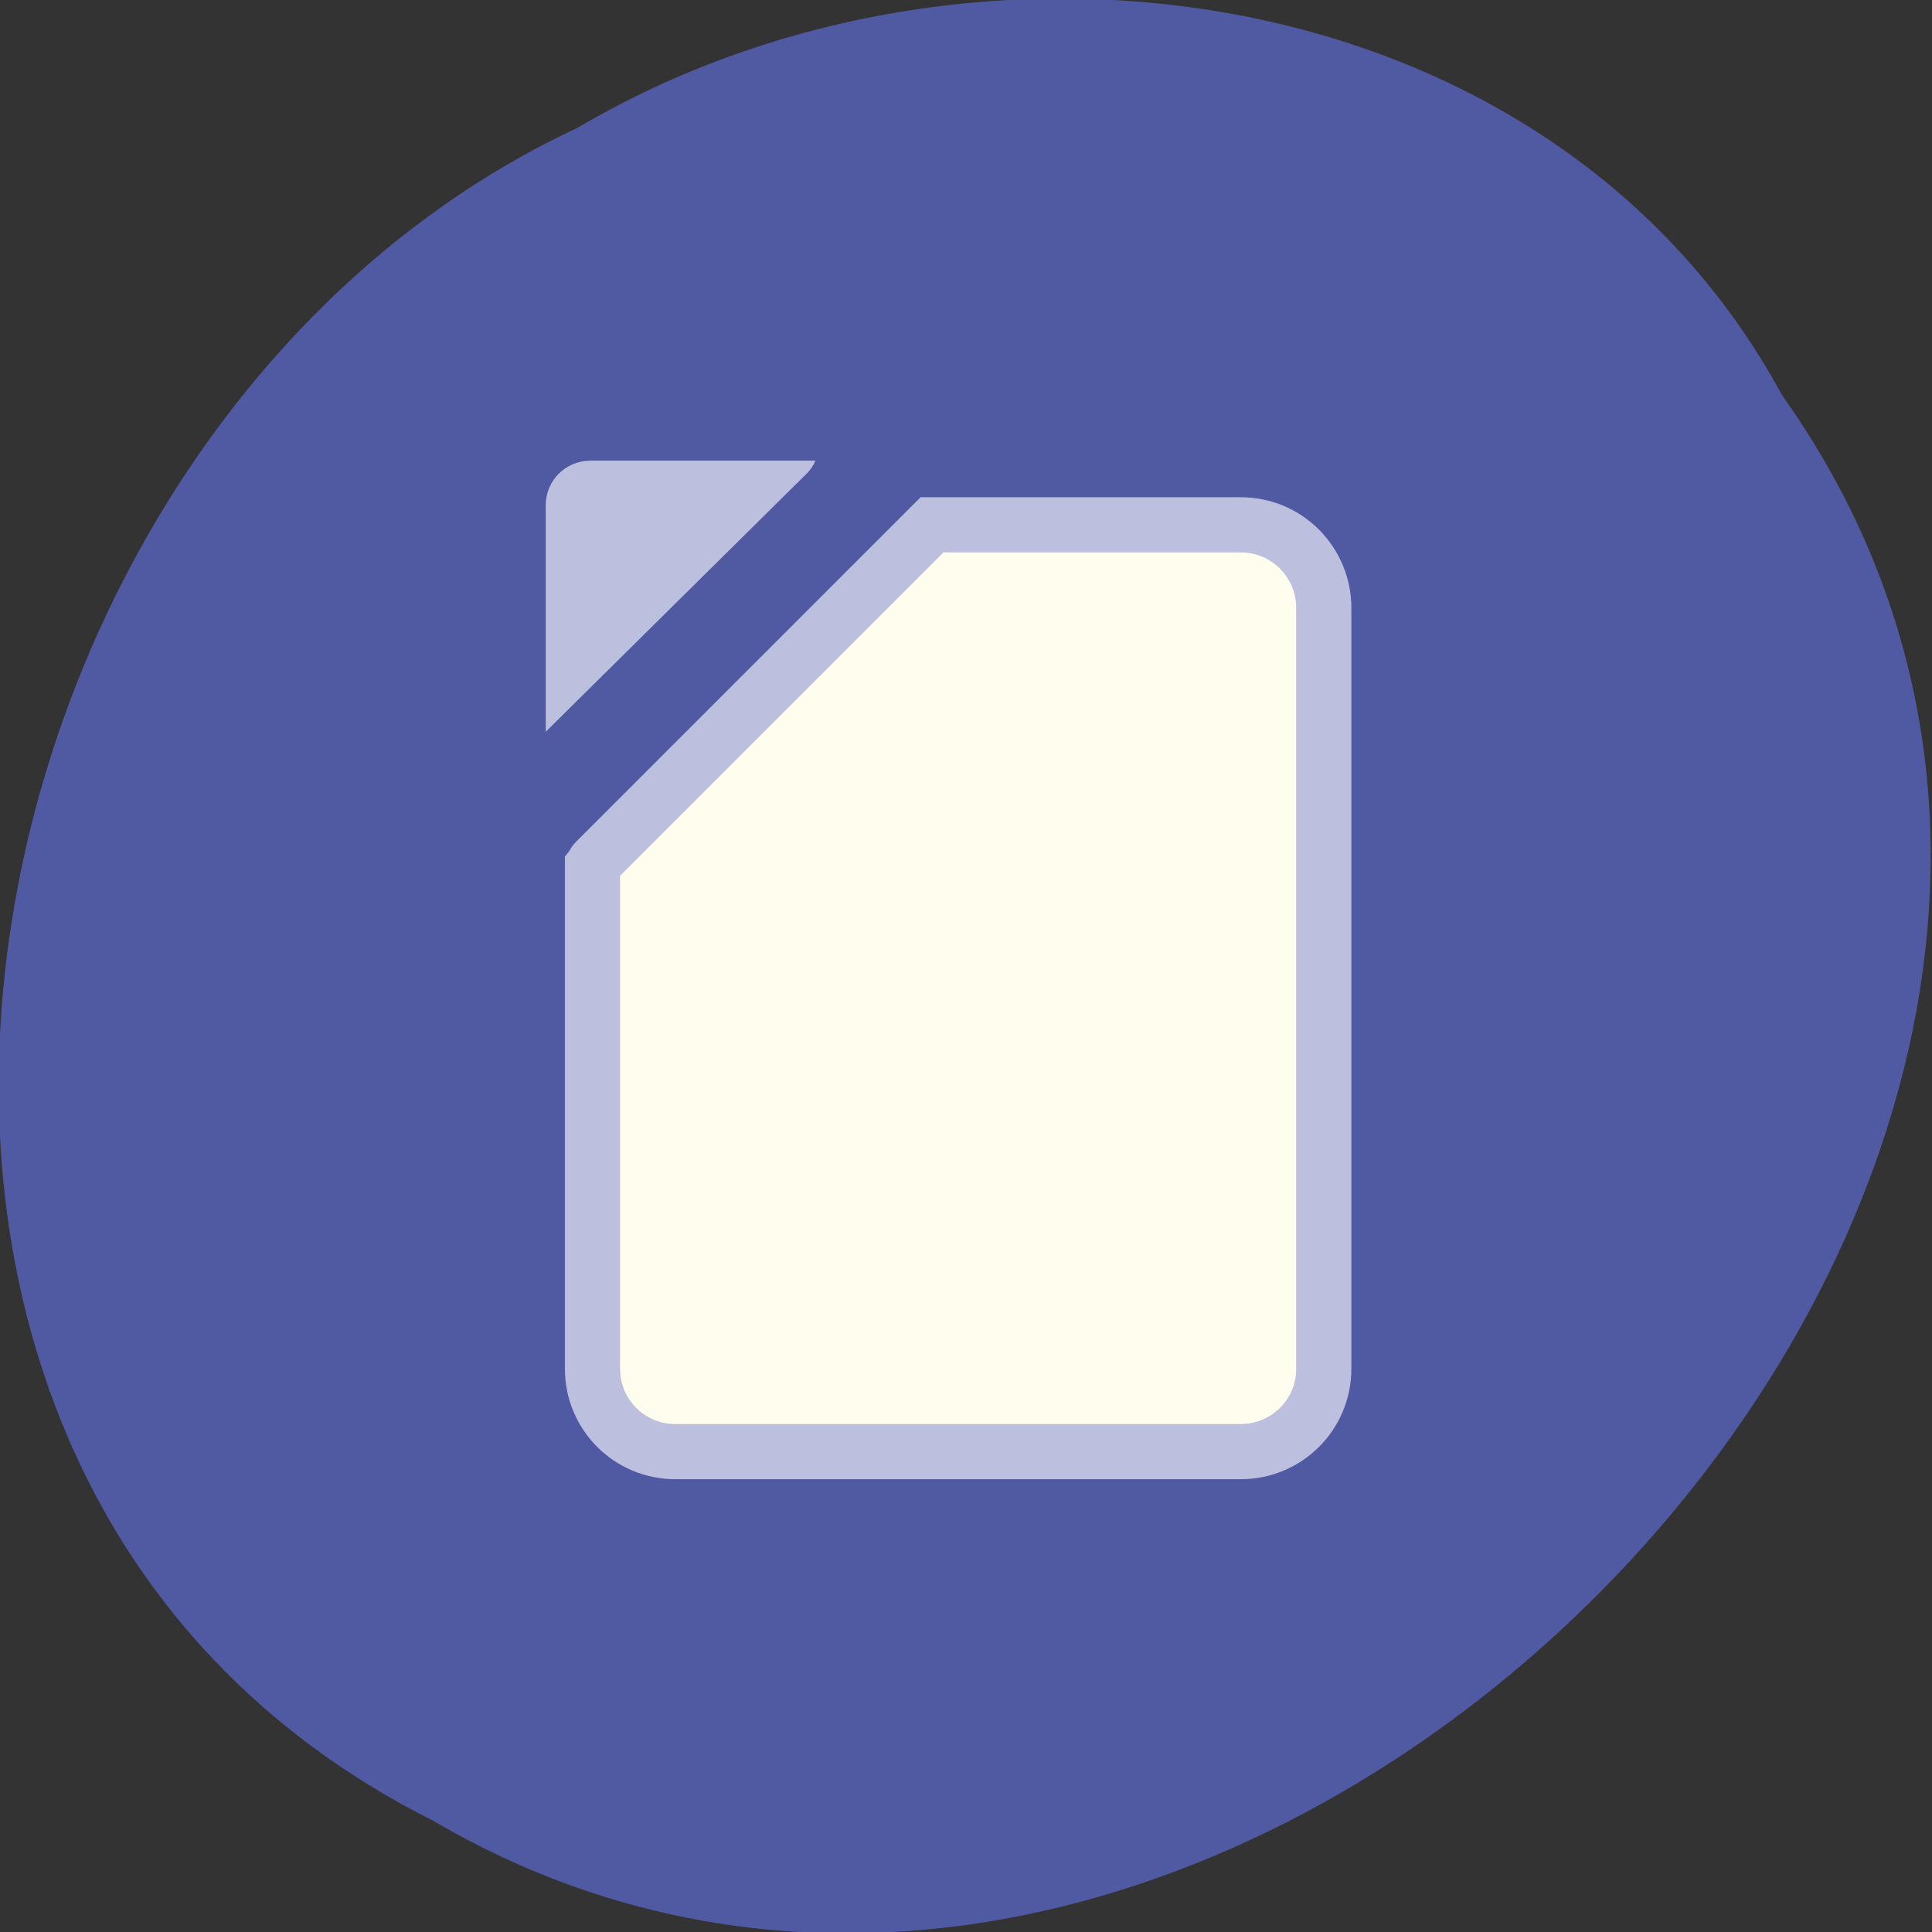 
<svg xmlns="http://www.w3.org/2000/svg" xmlns:xlink="http://www.w3.org/1999/xlink" width="48px" height="48px" viewBox="0 0 48 48" version="1.1">
<rect x="0" y="0" width="48" height="48" fill="#333333" stroke="none"/>
<g id="surface1">
<path style=" stroke:none;fill-rule:nonzero;fill:rgb(31.373%,35.294%,63.529%);fill-opacity:1;" d="M 44.273 9.816 C 57.91 28.984 30.863 57.016 10.758 45.234 C -6.434 36.609 -1.477 10.547 14.355 3.172 C 24.125 -2.598 38.578 -0.695 44.273 9.816 Z M 44.273 9.816 "/>
<path style="fill-rule:nonzero;fill:rgb(100%,99.216%,93.333%);fill-opacity:1;stroke-width:7.29;stroke-linecap:butt;stroke-linejoin:miter;stroke:rgb(73.725%,75.294%,87.059%);stroke-opacity:1;stroke-miterlimit:4;" d="M -994.49 1797.24 C -1000.573 1797.24 -1005.469 1802.157 -1005.469 1808.24 L -1005.469 1908.761 C -1005.469 1914.823 -1000.573 1919.719 -994.49 1919.719 L -919.782 1919.719 C -913.698 1919.719 -908.823 1914.823 -908.823 1908.761 L -908.823 1842.323 C -908.969 1842.136 -909.032 1841.886 -909.219 1841.719 L -953.698 1797.24 L -994.511 1797.24 Z M -994.49 1797.24 " transform="matrix(-0.188,0,0,0.188,-156.139,-324.842)"/>
<path style=" stroke:none;fill-rule:nonzero;fill:rgb(73.725%,75.294%,87.059%);fill-opacity:1;" d="M 20.262 11.445 C 20.207 11.566 20.133 11.68 20.031 11.777 L 13.559 18.18 L 13.559 12.547 C 13.559 11.938 14.055 11.445 14.668 11.445 Z M 20.262 11.445 "/>
</g>
</svg>
